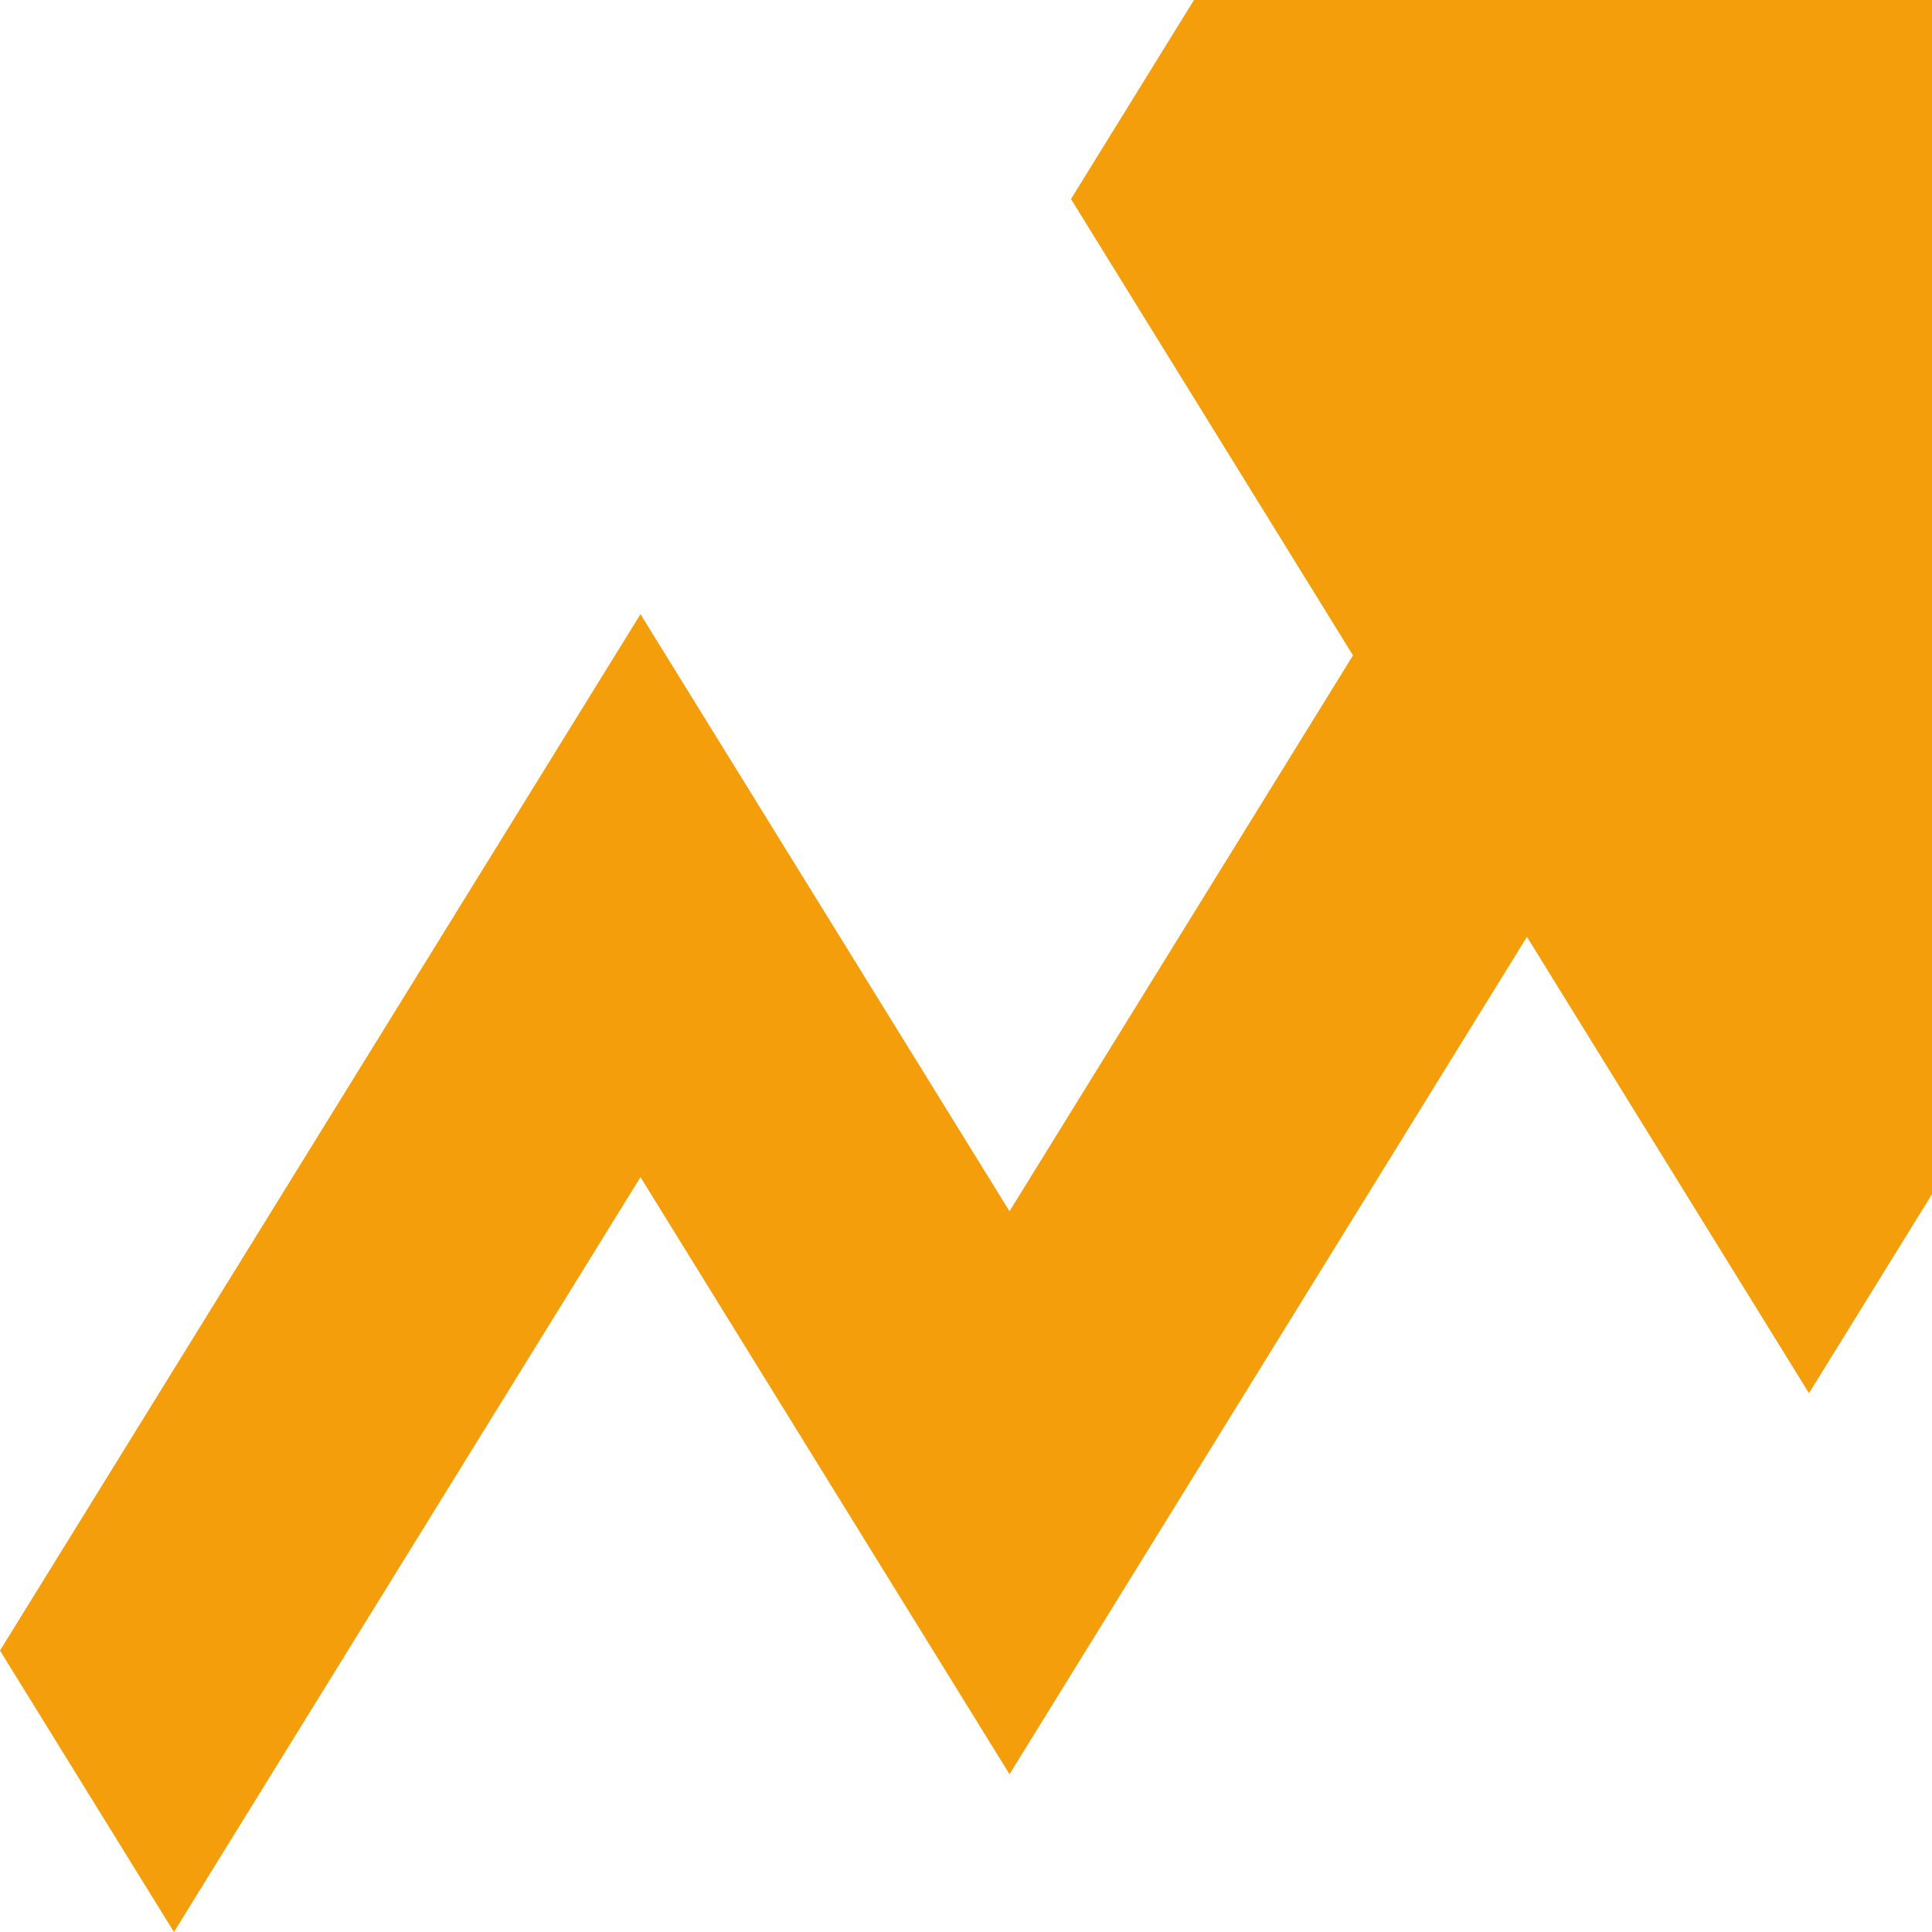 <svg width="66" height="66" viewBox="0 0 66 66" fill="none" xmlns="http://www.w3.org/2000/svg">
<path d="M40.788 0L36.587 6.799L46.221 22.389L34.486 41.378L21.88 20.981L0 56.385L5.942 66L21.88 40.212L34.486 60.609L52.163 32.004L61.798 47.594L66 40.795V0H40.788Z" fill="#F59E0B"/>
</svg>
